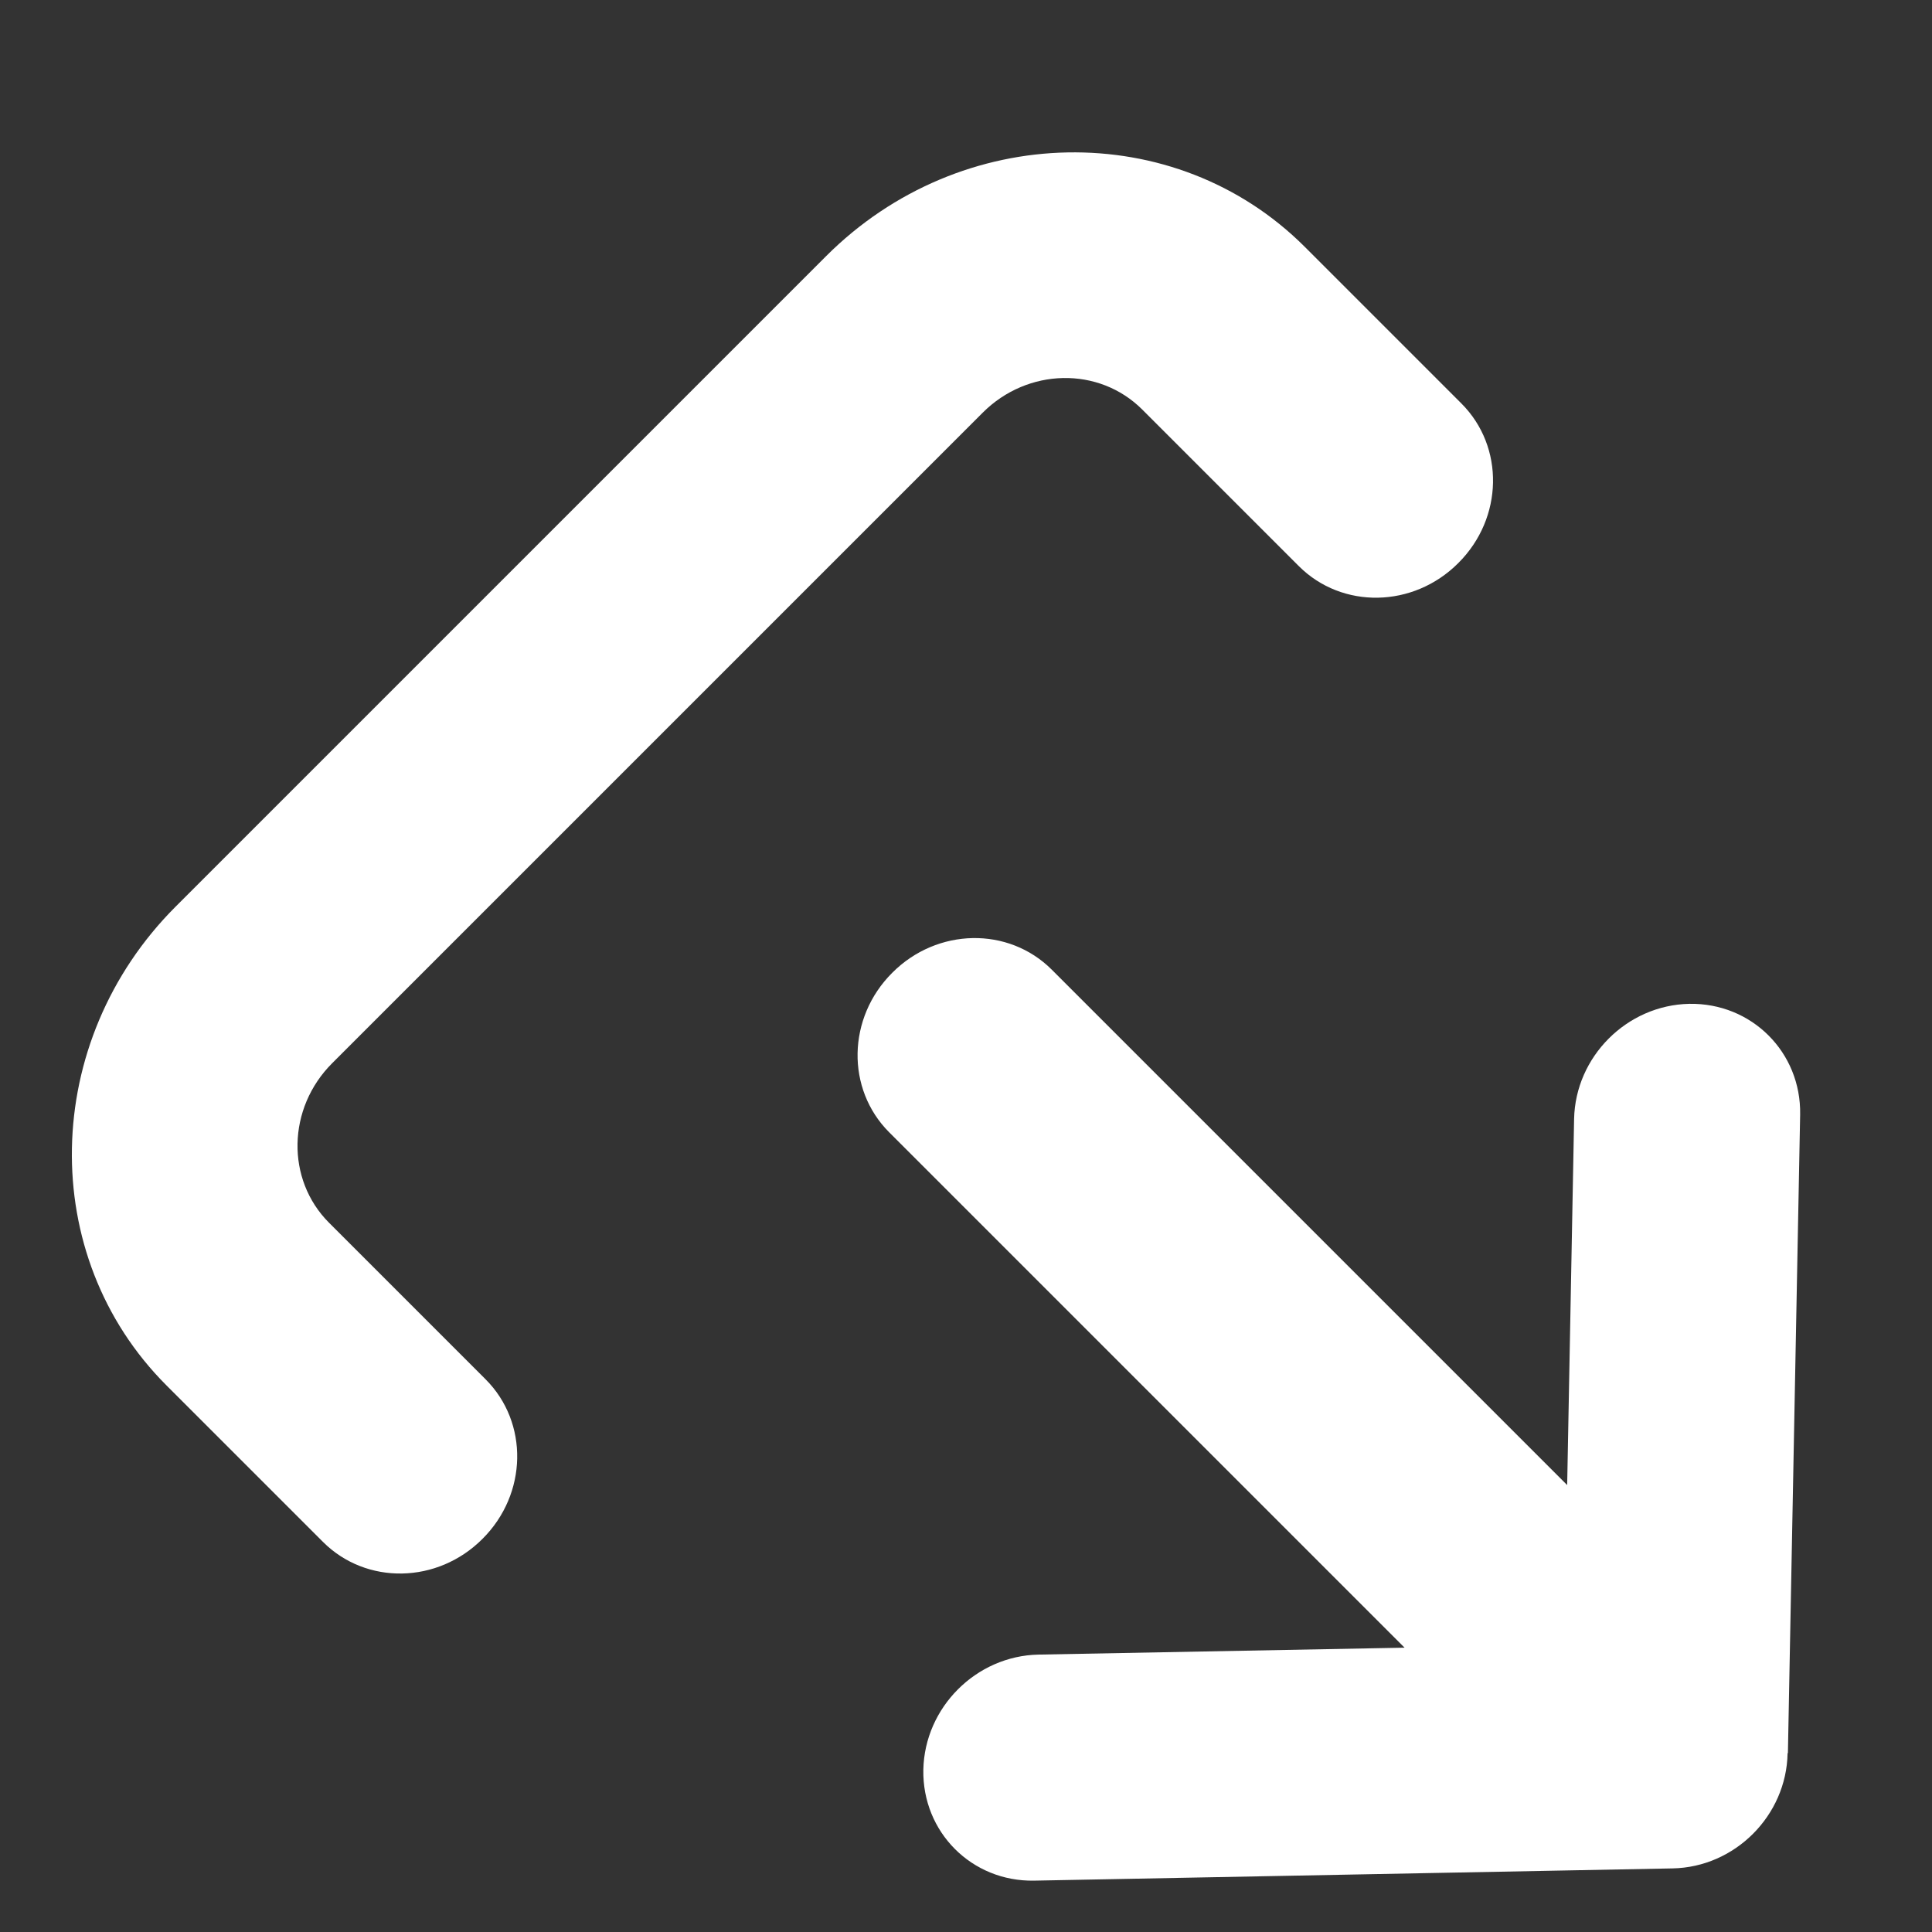 <svg width="12" height="12" viewBox="0 0 12 12" fill="none" xmlns="http://www.w3.org/2000/svg">
<rect x="0" y="0" width="12" height="12" fill="#333333" stroke="none"/>
<path d="M11.103 10.89C11.096 11.277 10.776 11.598 10.388 11.605L6.423 11.681C6.036 11.688 5.728 11.38 5.735 10.992C5.743 10.605 6.063 10.285 6.45 10.277L8.724 10.234L5.523 7.033C5.254 6.764 5.262 6.321 5.542 6.042C5.821 5.762 6.264 5.754 6.533 6.023L9.734 9.224L9.777 6.95C9.785 6.563 10.105 6.243 10.492 6.235C10.88 6.228 11.188 6.536 11.181 6.923L11.105 10.888L11.103 10.89ZM3.016 8.567C3.285 8.836 3.277 9.279 2.997 9.558C2.718 9.838 2.275 9.846 2.006 9.577L1.034 8.605C0.229 7.8 0.254 6.468 1.091 5.631L5.131 1.591C5.968 0.754 7.3 0.729 8.105 1.534L9.077 2.506C9.346 2.775 9.338 3.218 9.058 3.497C8.779 3.777 8.336 3.785 8.067 3.516L7.095 2.544C6.826 2.275 6.383 2.284 6.104 2.563L2.063 6.604C1.784 6.883 1.775 7.326 2.044 7.595L3.016 8.567Z" fill="white"/>
</svg>
